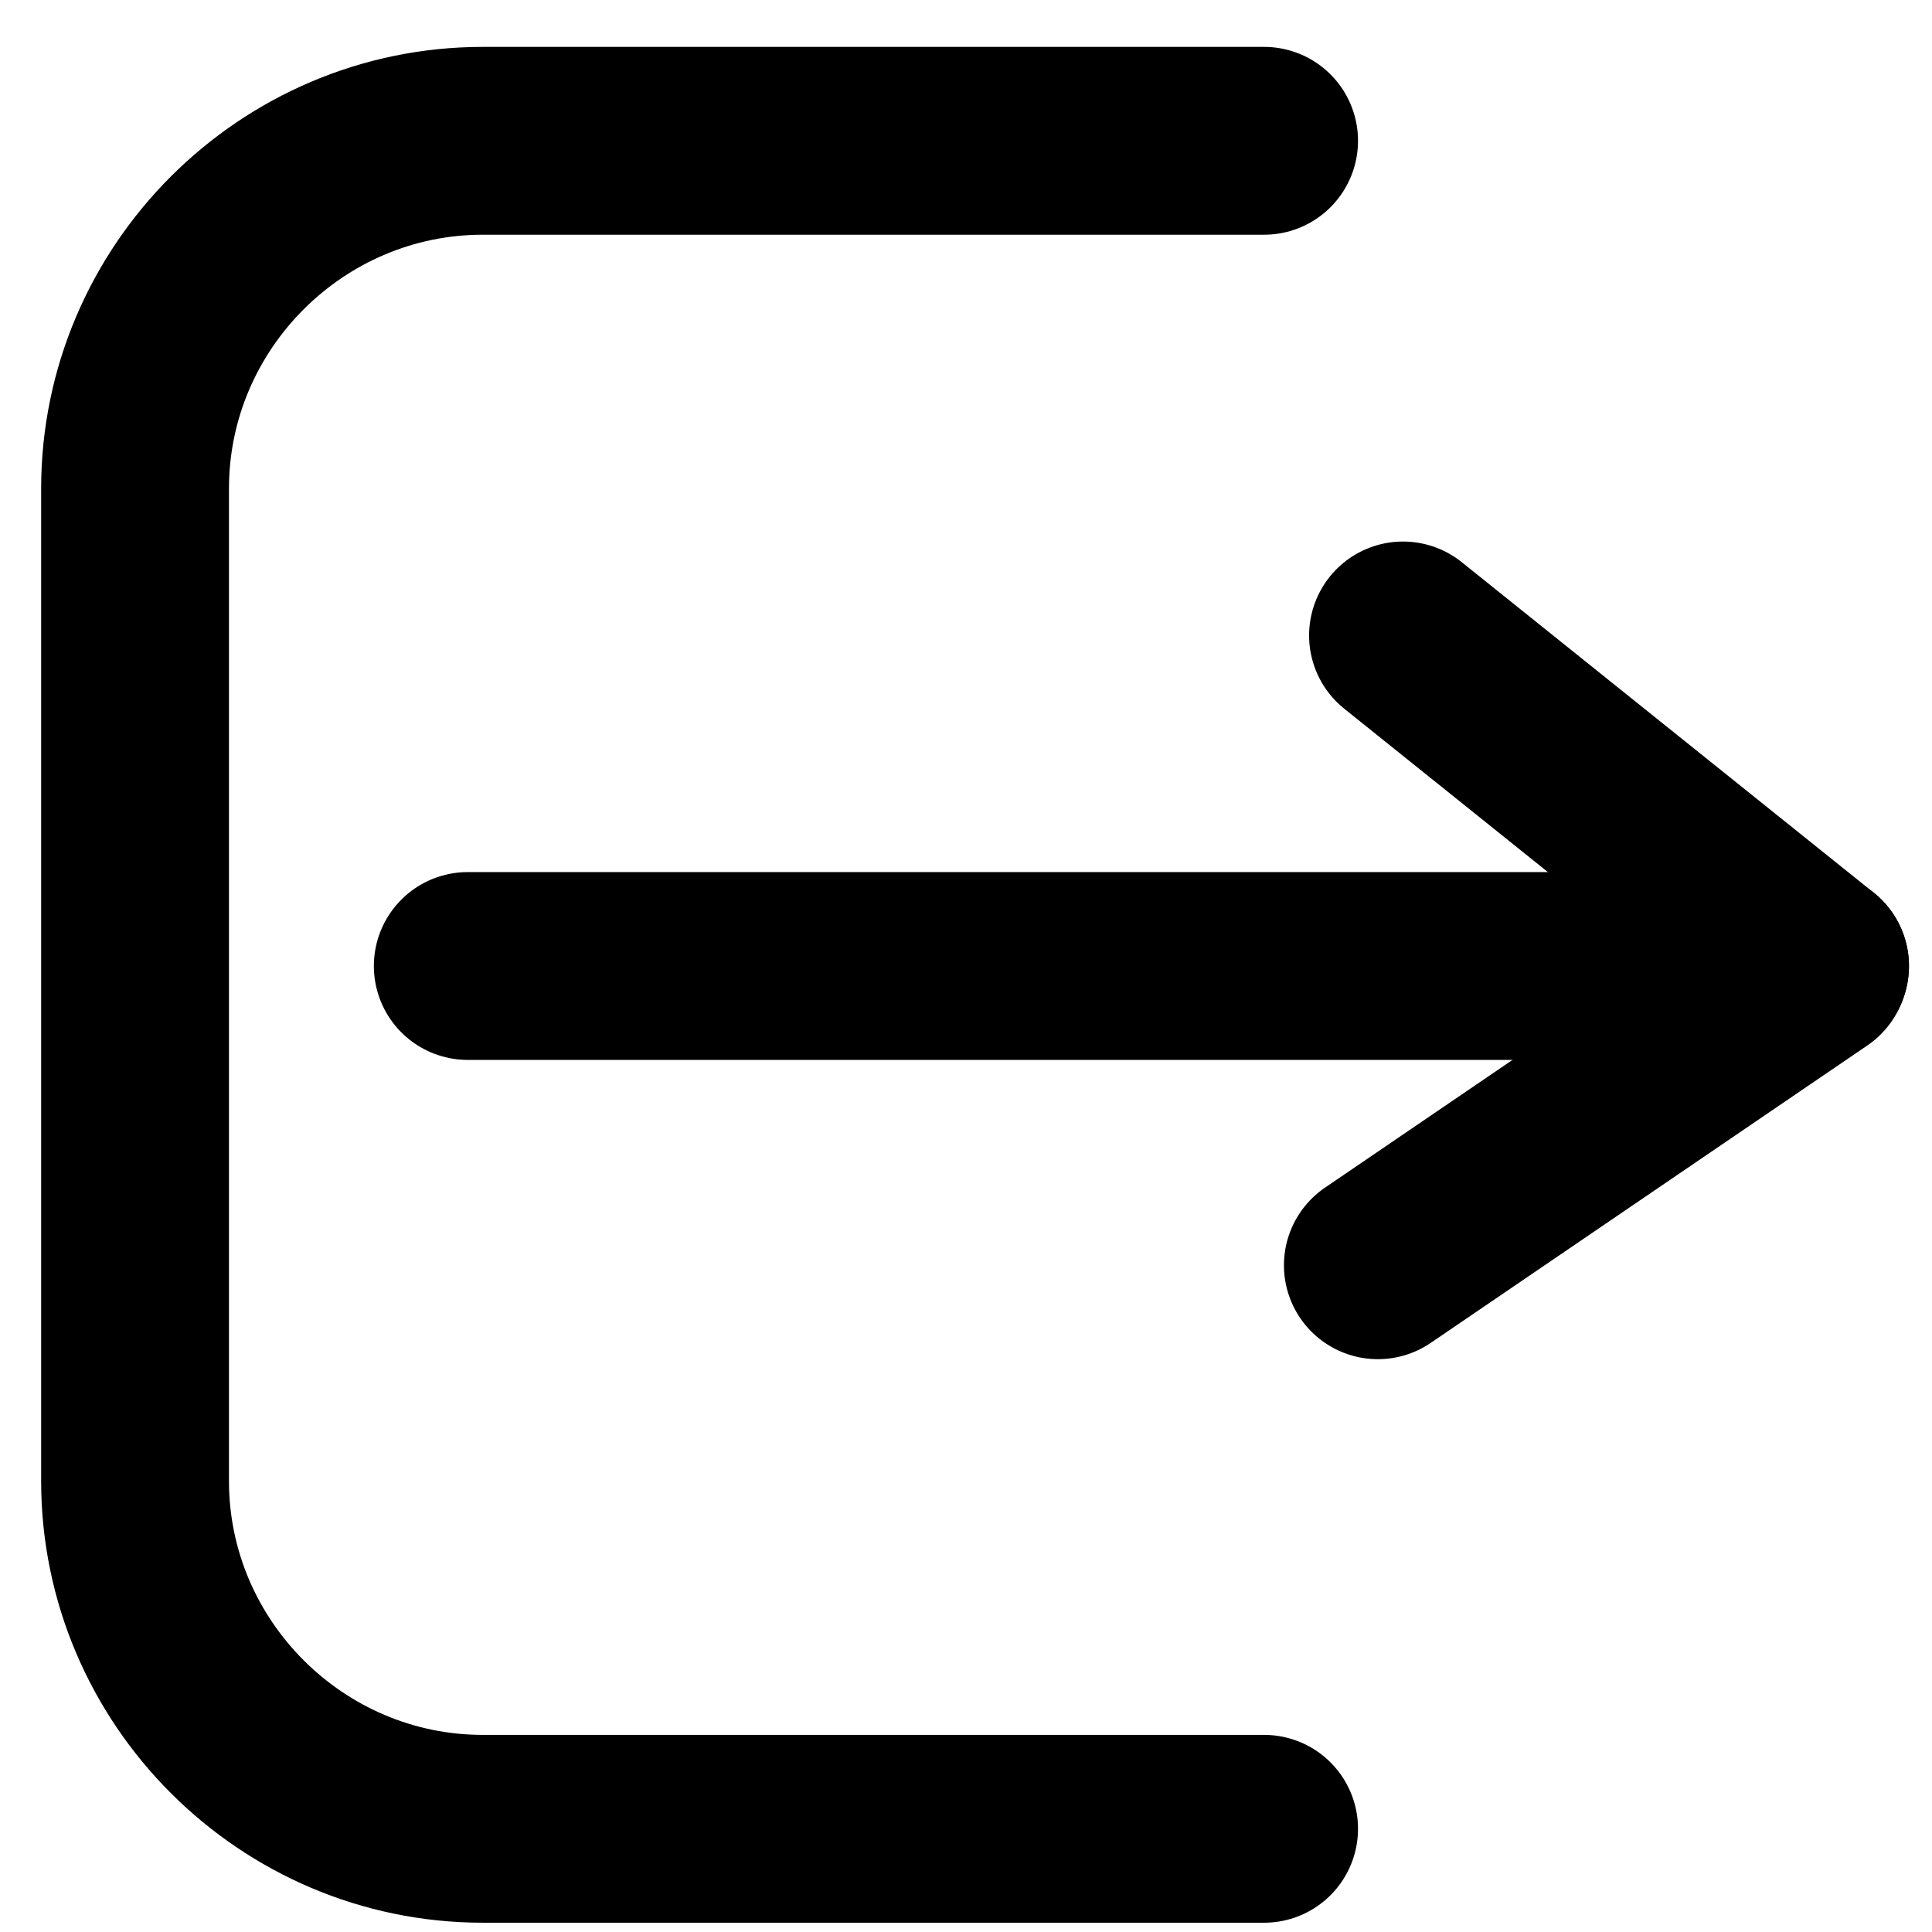 <?xml version="1.0" encoding="UTF-8"?>
<!DOCTYPE svg PUBLIC "-//W3C//DTD SVG 1.1//EN" "http://www.w3.org/Graphics/SVG/1.1/DTD/svg11.dtd">
<!-- Creator: CorelDRAW -->
<svg xmlns="http://www.w3.org/2000/svg" xml:space="preserve" width="200px" height="200px" version="1.1" style="shape-rendering:geometricPrecision; text-rendering:geometricPrecision; image-rendering:optimizeQuality; fill-rule:evenodd; clip-rule:evenodd"
viewBox="0 0 200 200"
 xmlns:xlink="http://www.w3.org/1999/xlink"
 xmlns:xodm="http://www.corel.com/coreldraw/odm/2003">
 <defs>
  <style type="text/css">
   <![CDATA[
    .str0 {stroke:black;stroke-width:19.444;stroke-linecap:round;stroke-miterlimit:2.613}
    .fil0 {fill:none}
   ]]>
  </style>
 </defs>
 <g id="Layer_x0020_1">
  <path class="fil0 str0" d="M130.859 14.576c-26.959,0 -53.919,0 -80.878,0 -19.8,0 -36,16.2 -36,36l0 102.741c0,19.8 16.2,36 36,36l80.878 0"/>
  <g id="_105553134375232">
   <line class="fil0 str0" x1="48.424" y1="100" x2="187.894" y2= "100" />
   <line class="fil0 str0" x1="187.894" y1="100" x2="145.239" y2= "65.782" />
   <line class="fil0 str0" x1="187.83" y1="100.193" x2="142.635" y2= "130.98" />
  </g>
 </g>
</svg>
